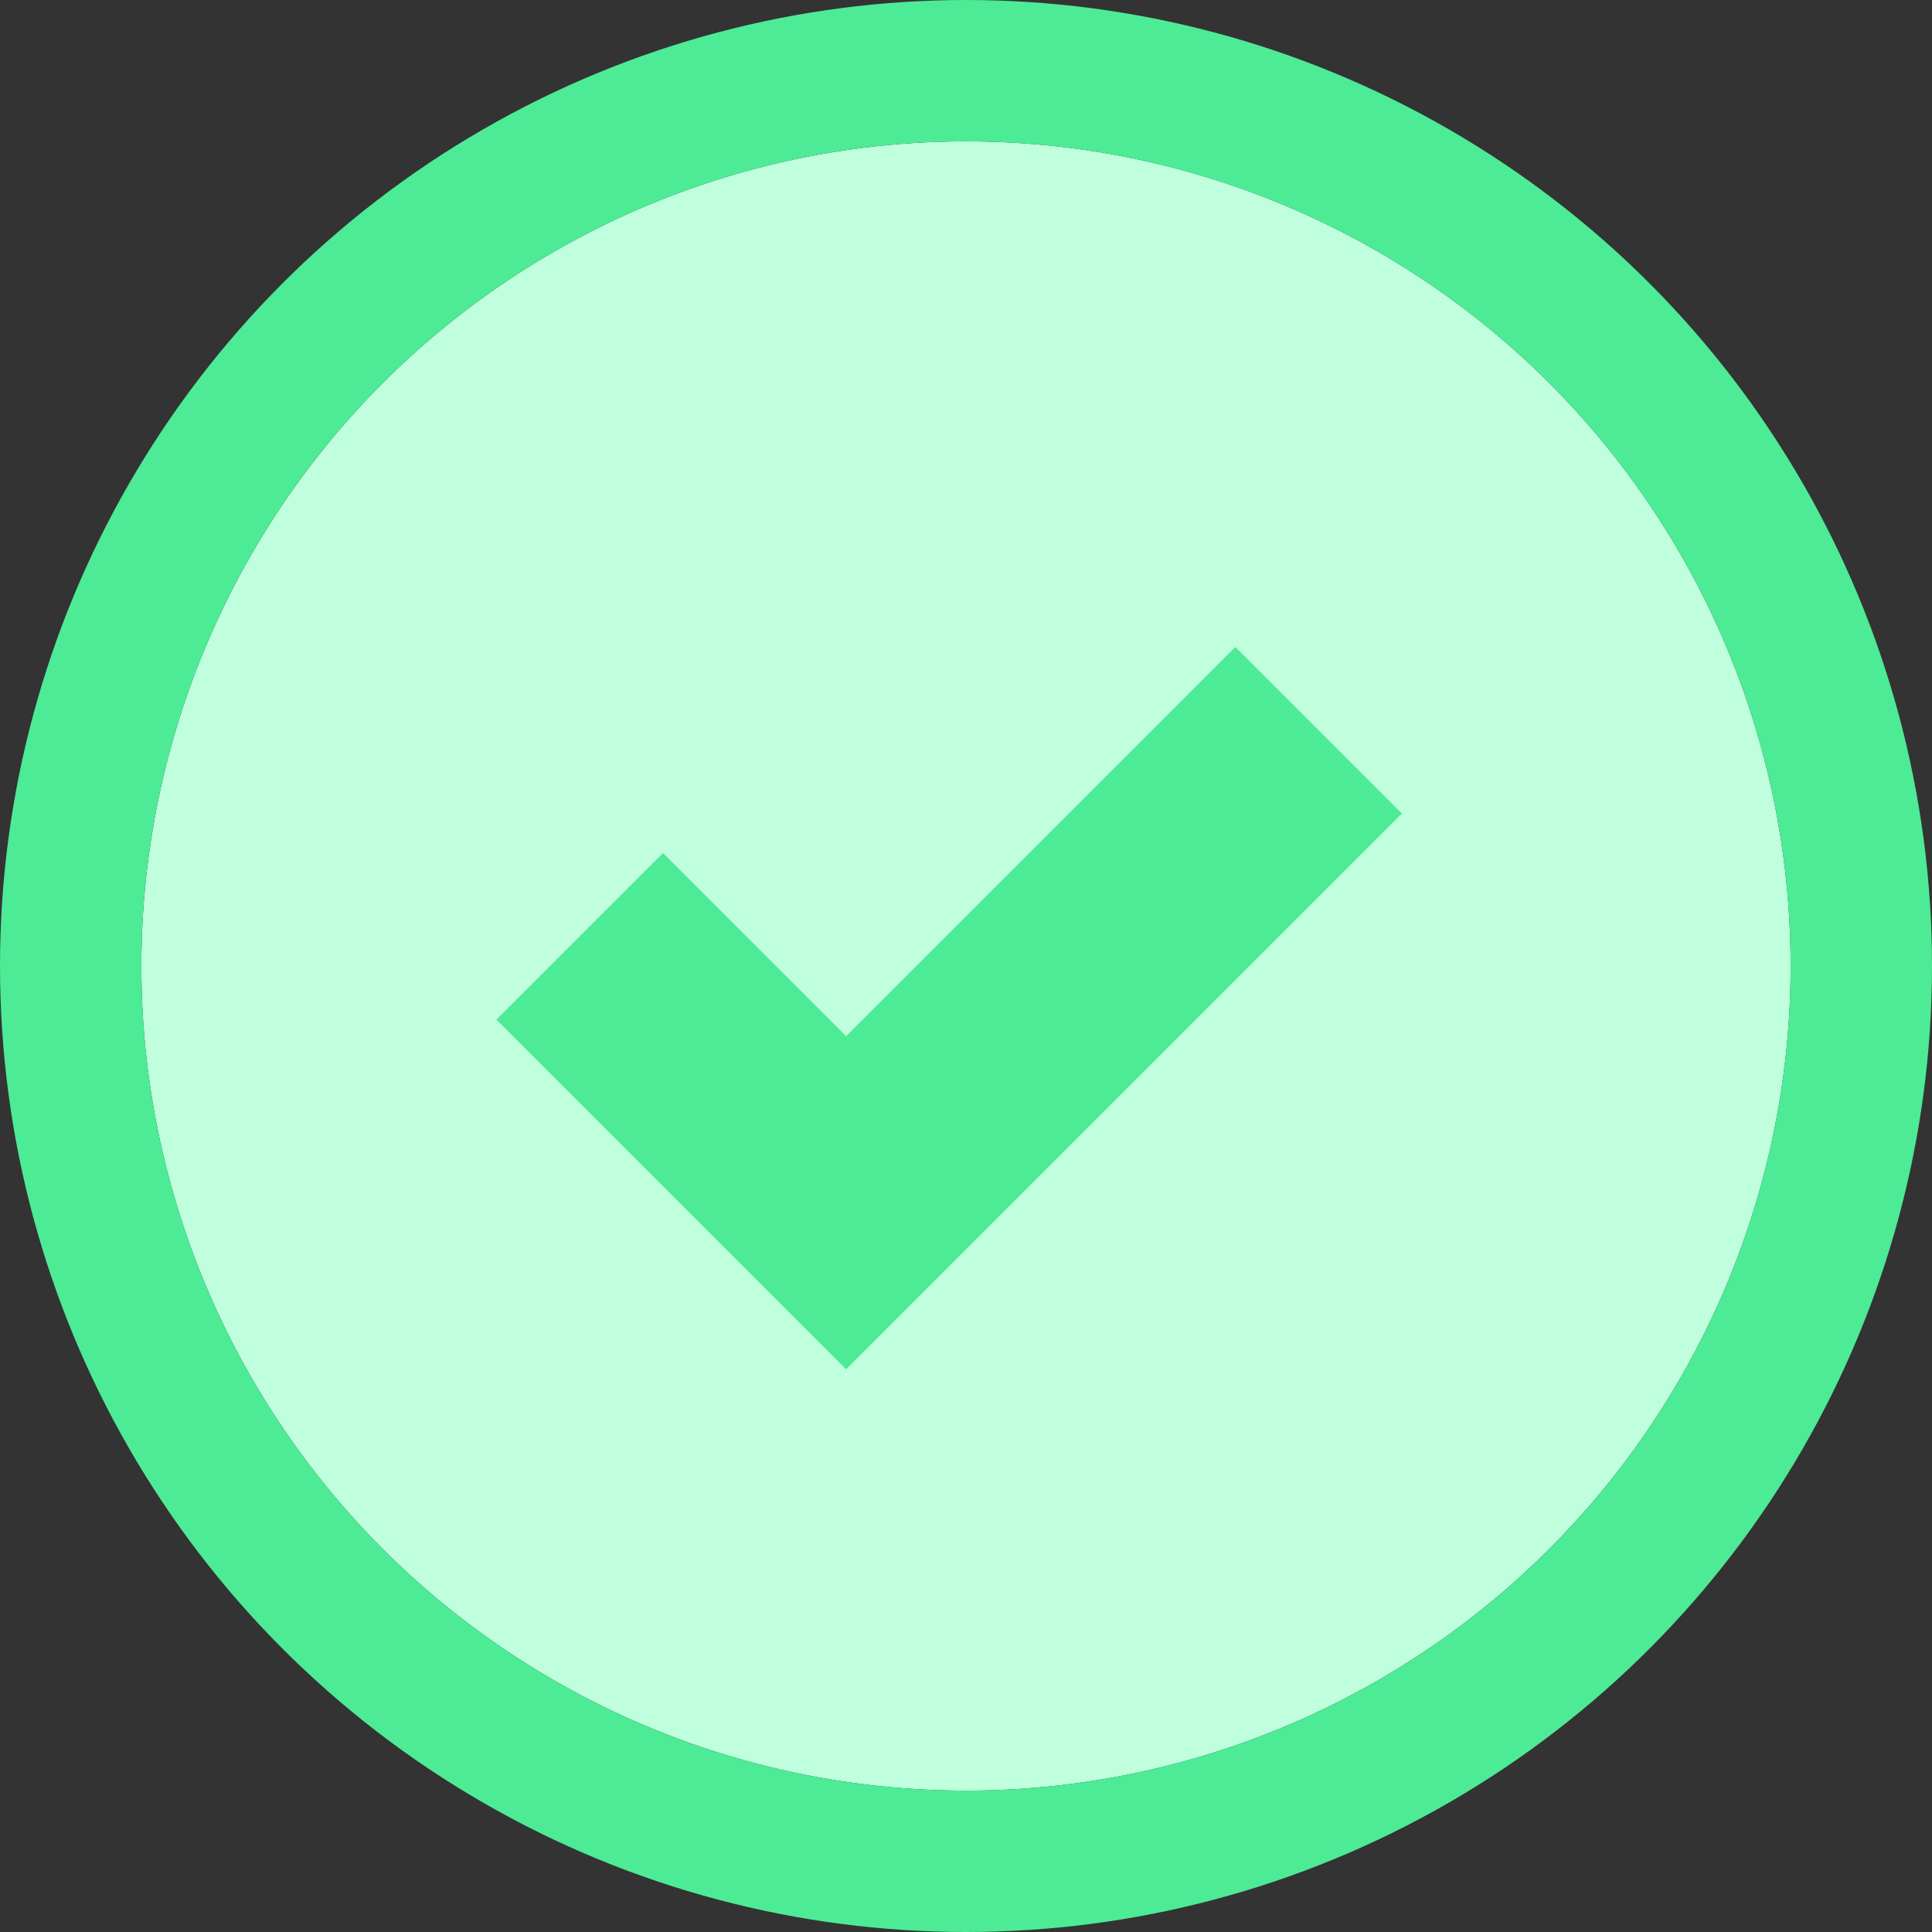 <svg xmlns="http://www.w3.org/2000/svg" width="41" height="41" viewBox="0 0 41 41"><rect x="0" y="0" width="41" height="41" fill="#333333" stroke="none"/><g transform="translate(-552 -920)"><g transform="translate(555 923)" fill="#bfffdd" stroke="#4deb96" stroke-width="3"><circle cx="17.5" cy="17.5" r="17.5" stroke="none"/><circle cx="17.5" cy="17.5" r="19" fill="none"/></g><path d="M0,14.18H7.995V0" transform="translate(574.329 929.844) rotate(45)" fill="none" stroke="#4deb96" stroke-width="5" opacity="0.997"/></g></svg>